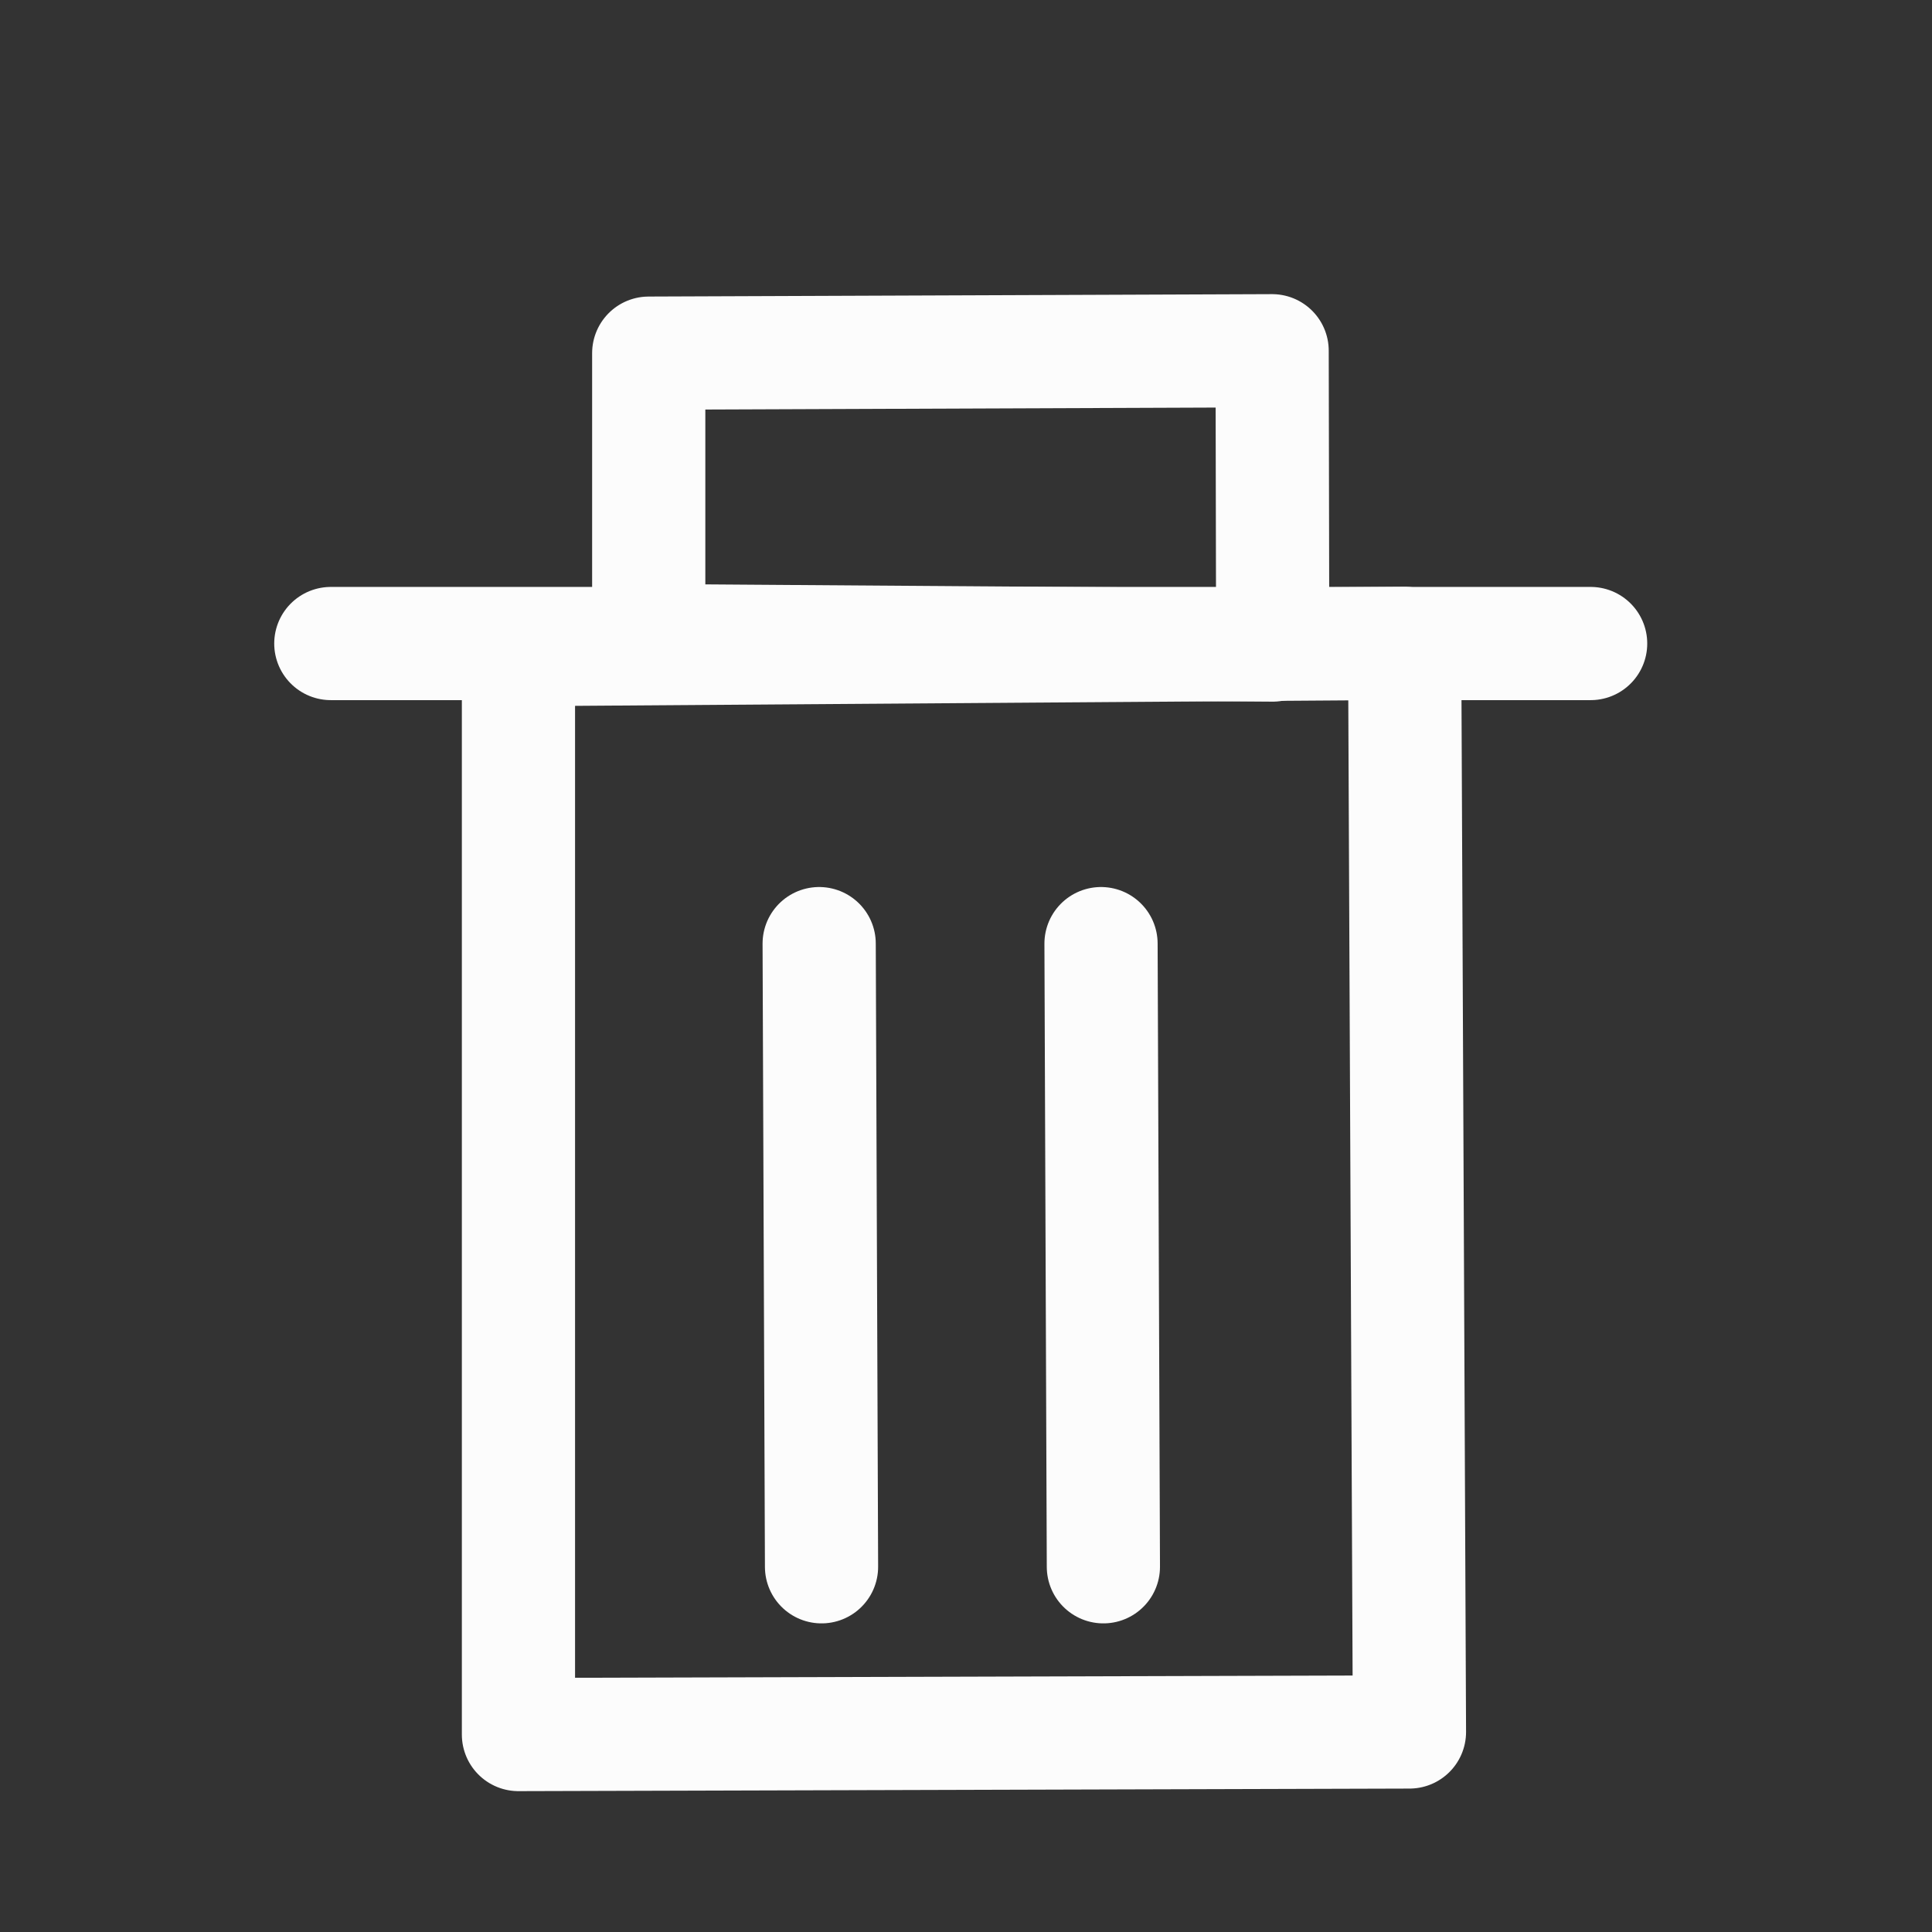 <?xml version="1.0" encoding="UTF-8" standalone="no"?>
<svg
   version="1.1"
   width="512px"
   height="512px"
   style="shape-rendering:geometricPrecision; text-rendering:geometricPrecision; image-rendering:optimizeQuality; fill-rule:evenodd; clip-rule:evenodd"
   id="svg18"
   sodipodi:docname="clear.svg"
   inkscape:version="1.2.2 (b0a8486541, 2022-12-01, custom)"
   xmlns:inkscape="http://www.inkscape.org/namespaces/inkscape"
   xmlns:sodipodi="http://sodipodi.sourceforge.net/DTD/sodipodi-0.dtd"
   xmlns="http://www.w3.org/2000/svg"
   xmlns:svg="http://www.w3.org/2000/svg">
  <rect width="100%" height="100%" fill="#333333" stroke="none"/>
  <defs
     id="defs22">
    <linearGradient
       id="linearGradient11384"
       inkscape:swatch="solid">
      <stop
         style="stop-color:#000000;stop-opacity:1;"
         offset="0"
         id="stop11382" />
    </linearGradient>
  </defs>
  <sodipodi:namedview
     id="namedview20"
     pagecolor="#ffffff"
     bordercolor="#666666"
     borderopacity="1.0"
     inkscape:showpageshadow="2"
     inkscape:pageopacity="0.0"
     inkscape:pagecheckerboard="0"
     inkscape:deskcolor="#d1d1d1"
     showgrid="false"
     inkscape:zoom="1.4029947"
     inkscape:cx="189.59445"
     inkscape:cy="269.06731"
     inkscape:window-width="1920"
     inkscape:window-height="1016"
     inkscape:window-x="1920"
     inkscape:window-y="27"
     inkscape:window-maximized="1"
     inkscape:current-layer="svg18" />
  <path
     style="fill:none;stroke:#fcfcfc;stroke-width:30;stroke-linecap:butt;stroke-linejoin:round;stroke-dasharray:none;stroke-opacity:1"
     d="M 87.672,170.542 H 421.535 Z"
     id="path13402"
     sodipodi:nodetypes="ccc" />
  <path
     style="fill:none;stroke:#fcfcfc;stroke-width:30;stroke-linecap:butt;stroke-linejoin:round;stroke-dasharray:none;stroke-opacity:1"
     d="M 137.395,172.164 V 459.671 L 373.521,458.991 372.245,170.497 Z"
     id="path14952"
     sodipodi:nodetypes="ccccc" />
  <path
     style="fill:none;stroke:#fcfcfc;stroke-width:30;stroke-linecap:butt;stroke-linejoin:round;stroke-dasharray:none;stroke-opacity:1"
     d="m 217.088,250.07 0.626,165.143 z"
     id="path14954"
     sodipodi:nodetypes="ccc" />
  <path
     style="clip-rule:evenodd;fill:none;fill-rule:evenodd;stroke:#fcfcfc;stroke-width:30;stroke-linecap:butt;stroke-linejoin:round;stroke-dasharray:none;stroke-opacity:1;image-rendering:optimizeQuality;shape-rendering:geometricPrecision;text-rendering:geometricPrecision"
     d="m 291.782,250.07 0.626,165.143 z"
     id="path14954-3"
     sodipodi:nodetypes="ccc" />
  <path
     style="fill:none;stroke:#fcfcfc;stroke-width:30;stroke-linecap:butt;stroke-linejoin:round;stroke-dasharray:none;stroke-opacity:1"
     d="M 171.92,169.758 V 93.588 l 165.207,-0.637 0.151,77.994 z"
     id="path16435"
     sodipodi:nodetypes="ccccc" />
</svg>

